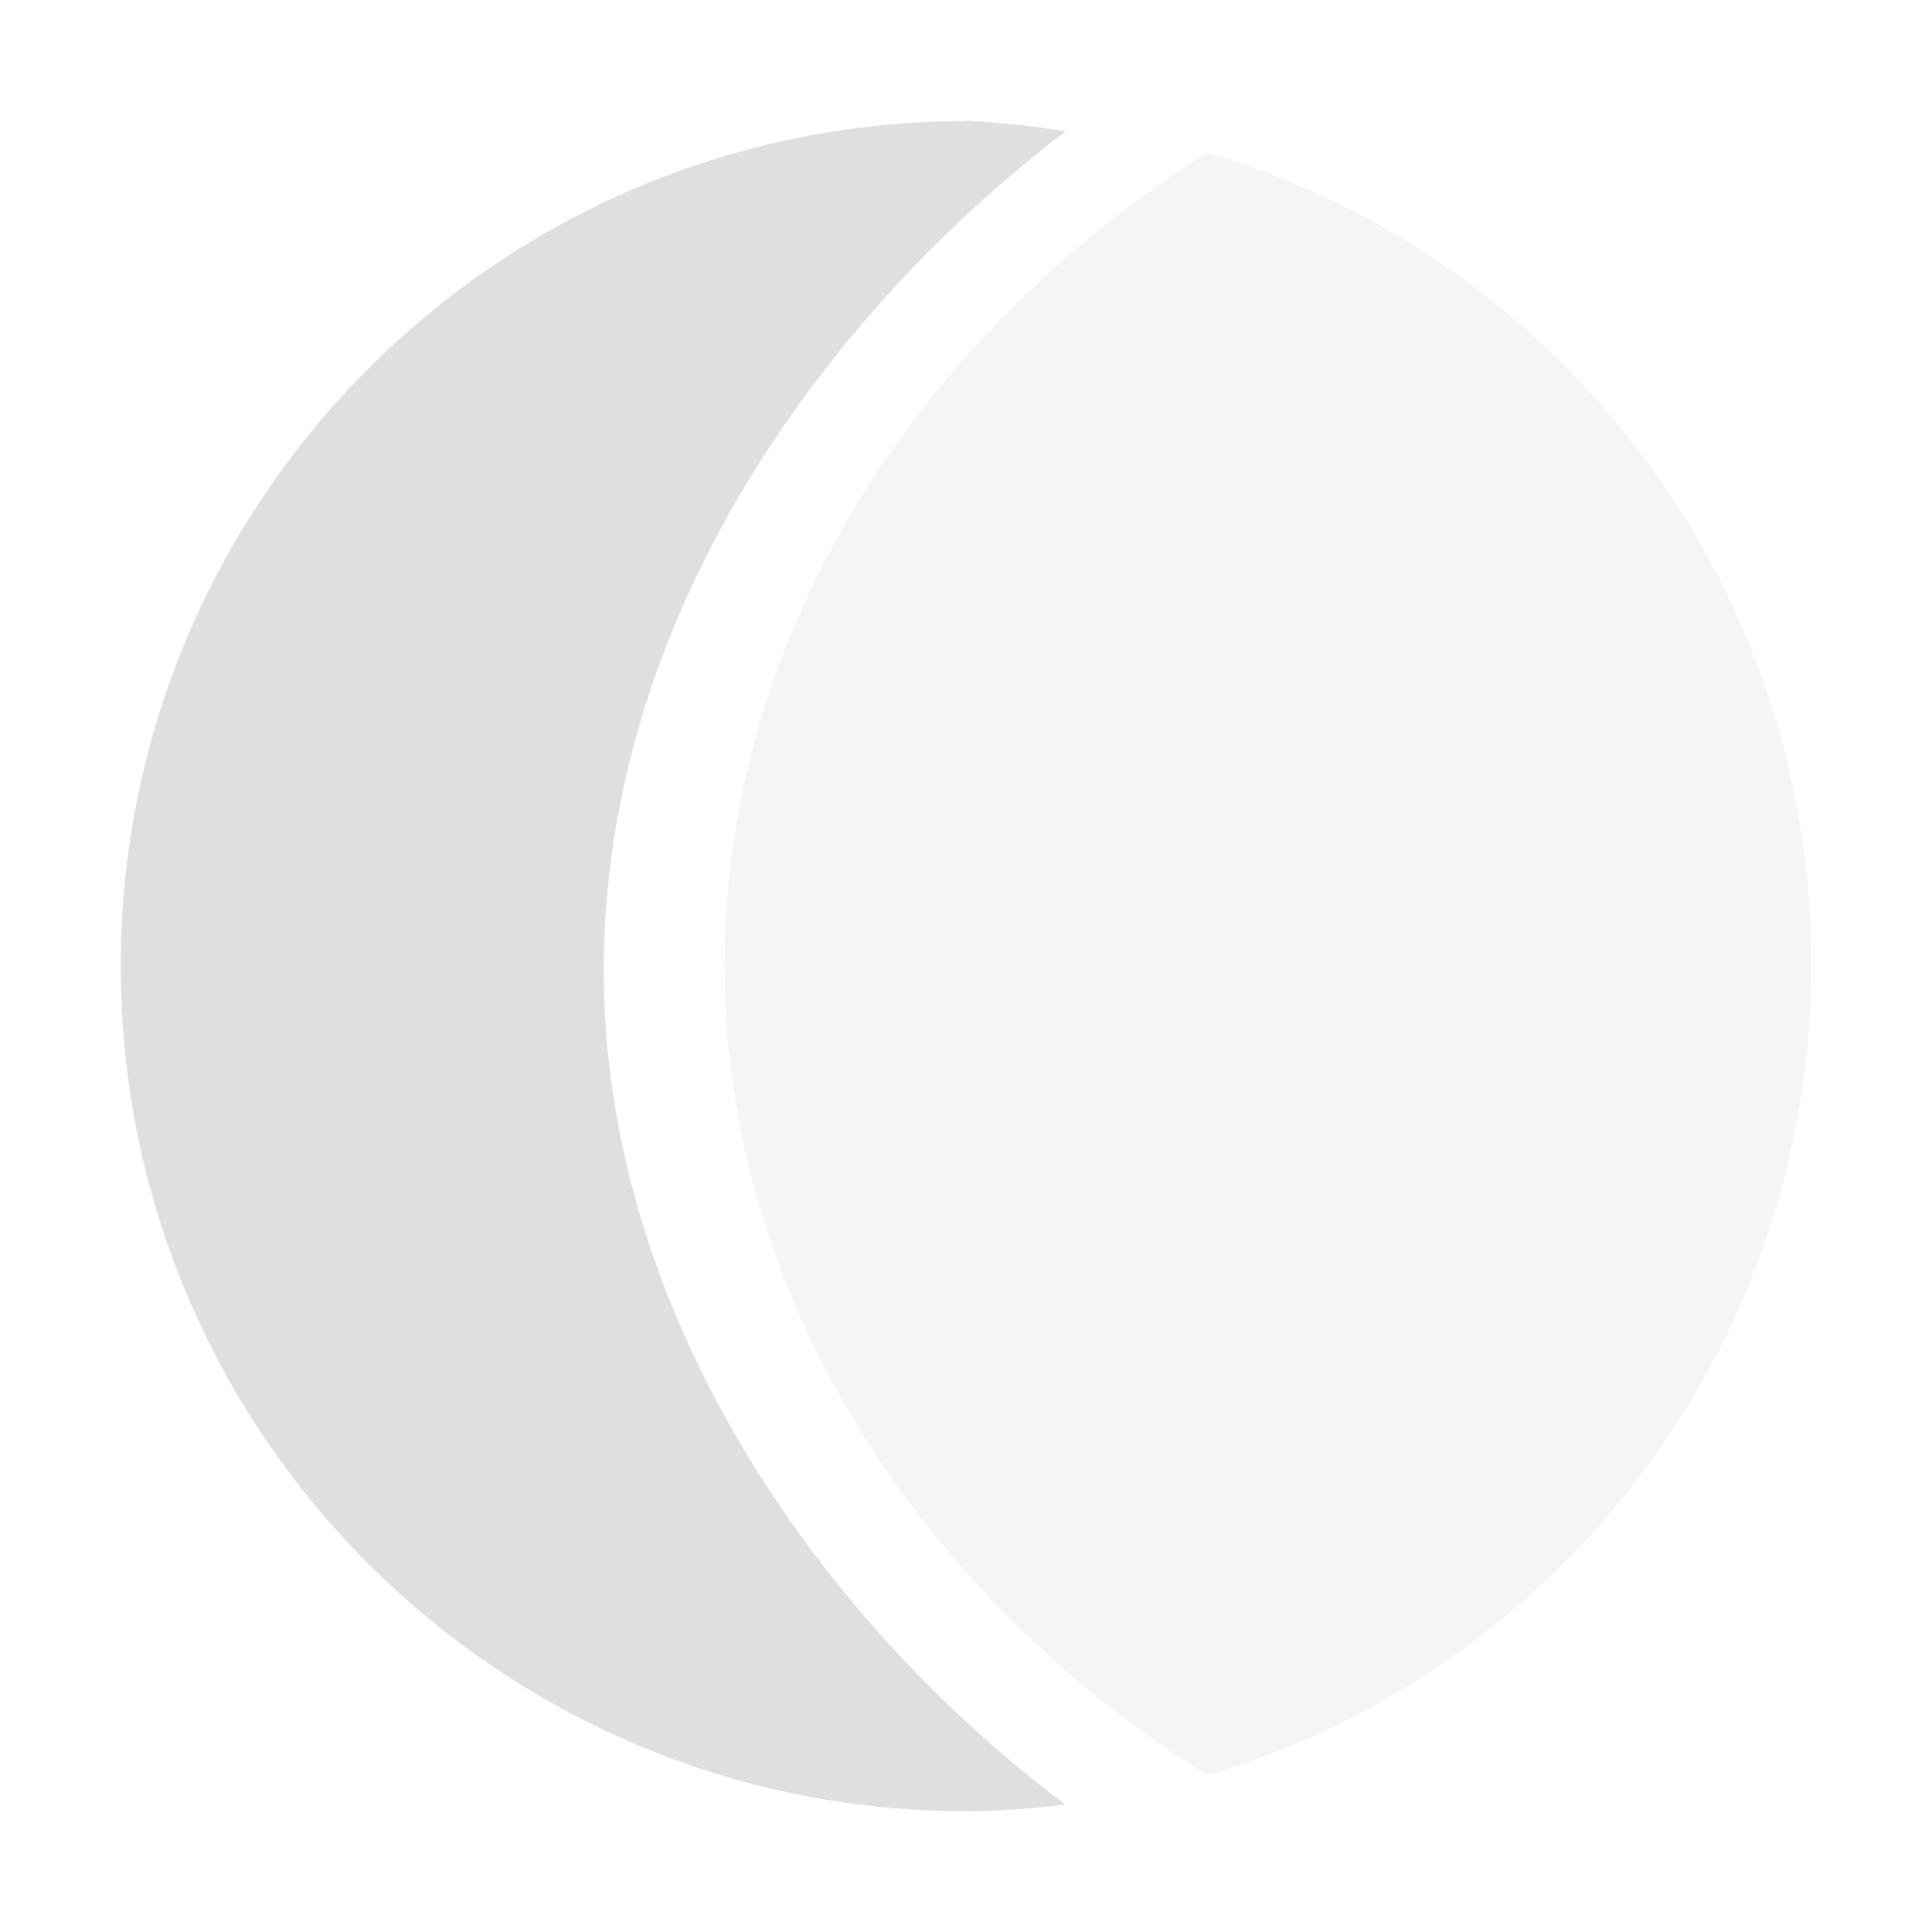
<svg xmlns="http://www.w3.org/2000/svg" xmlns:xlink="http://www.w3.org/1999/xlink" width="22px" height="22px" viewBox="0 0 22 22" version="1.1">
<defs>
<filter id="alpha" filterUnits="objectBoundingBox" x="0%" y="0%" width="100%" height="100%">
  <feColorMatrix type="matrix" in="SourceGraphic" values="0 0 0 0 1 0 0 0 0 1 0 0 0 0 1 0 0 0 1 0"/>
</filter>
<mask id="mask0">
  <g filter="url(#alpha)">
<rect x="0" y="0" width="22" height="22" style="fill:rgb(0%,0%,0%);fill-opacity:0.3;stroke:none;"/>
  </g>
</mask>
<clipPath id="clip1">
  <rect x="0" y="0" width="22" height="22"/>
</clipPath>
<g id="surface5" clip-path="url(#clip1)">
<path style=" stroke:none;fill-rule:nonzero;fill:rgb(87.451%,87.451%,87.451%);fill-opacity:1;" d="M 13.754 1.738 C 10.66 3.664 8.25 7.031 8.25 11.004 C 8.25 14.906 10.66 18.312 13.754 20.215 C 17.848 18.996 20.645 15.223 20.625 10.953 C 20.625 6.703 17.828 2.953 13.754 1.738 Z M 13.754 1.738 "/>
</g>
</defs>
<g id="surface1">
<path style=" stroke:none;fill-rule:nonzero;fill:rgb(87.451%,87.451%,87.451%);fill-opacity:1;" d="M 11 1.379 C 5.684 1.379 1.375 5.688 1.375 11.004 C 1.375 16.316 5.684 20.625 11 20.625 C 11.379 20.621 11.754 20.598 12.129 20.547 C 9.254 18.383 6.875 14.895 6.875 11.047 C 6.875 7.152 9.254 3.695 12.133 1.496 C 11.758 1.434 11.379 1.395 11 1.375 Z M 11 1.379 "/>
<use xlink:href="#surface5" mask="url(#mask0)"/>
</g>
</svg>
